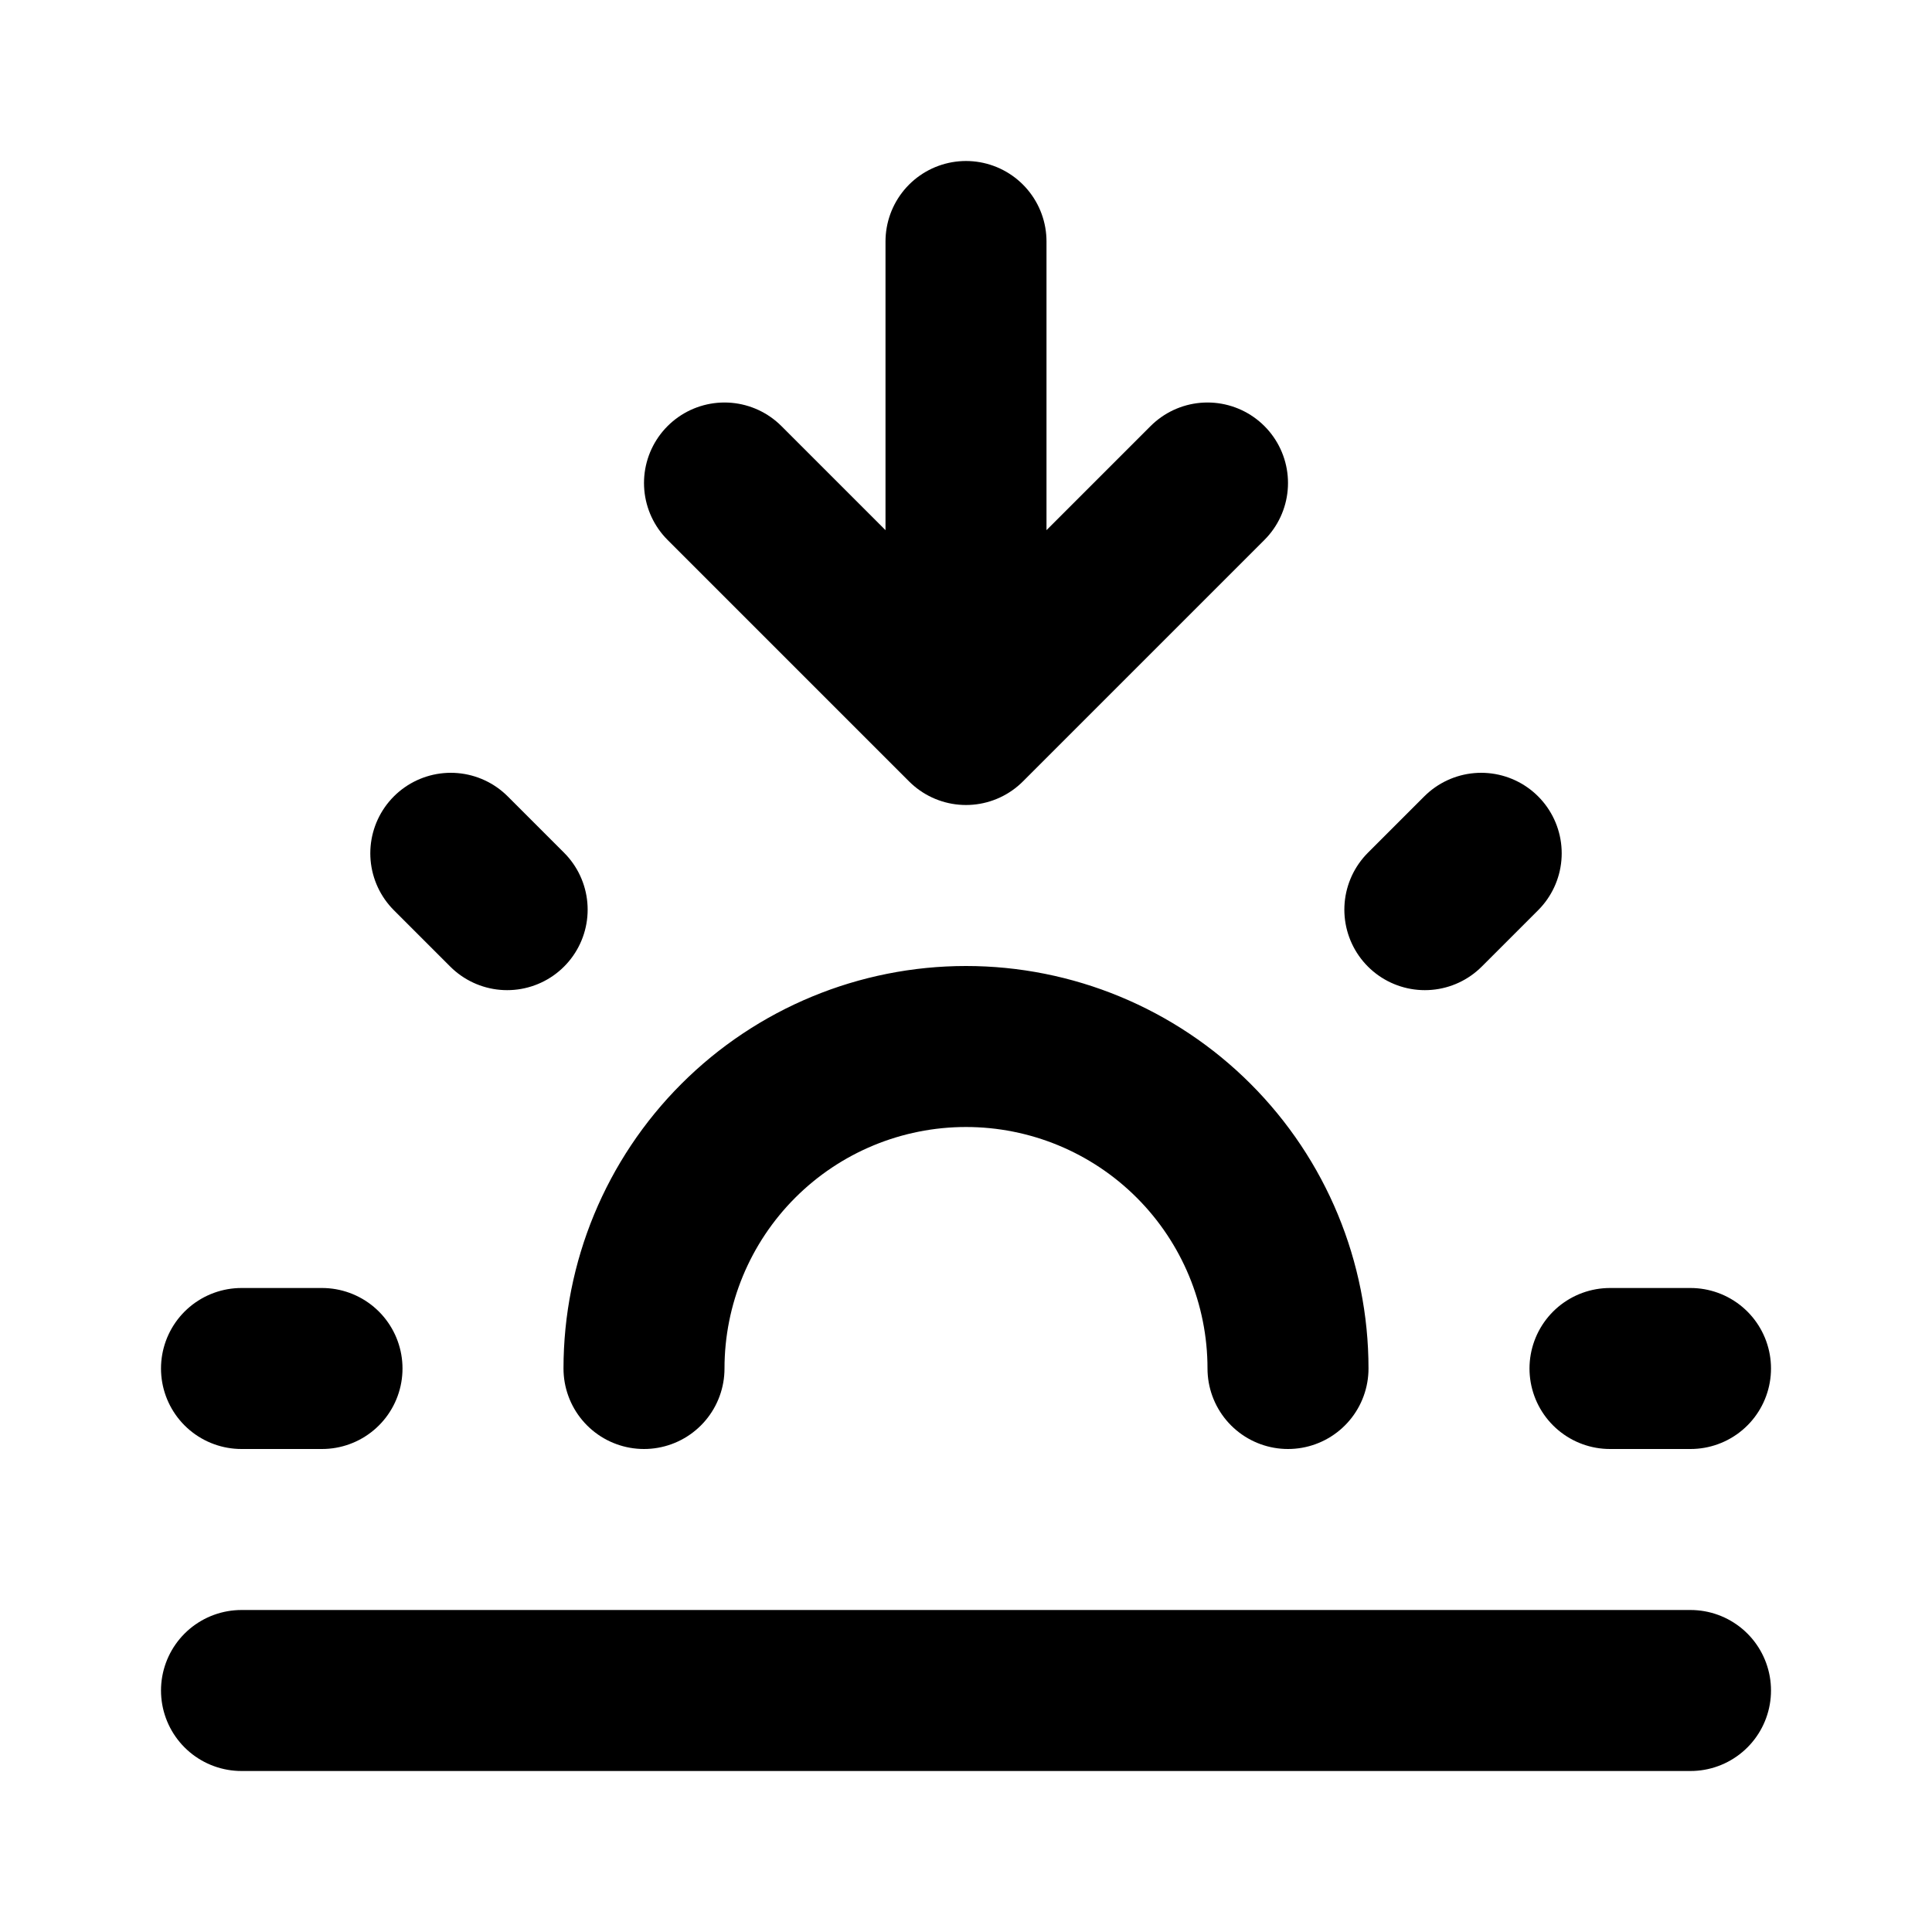 <svg width="24" height="24" viewBox="0 0 24 24" fill="none" xmlns="http://www.w3.org/2000/svg">
<g clip-path="url(#clip0_95_24)">
<path d="M3 17H4M20 17H21M5.6 10.6L6.3 11.3M18.4 10.6L17.7 11.3M8 17C8 15.939 8.421 14.922 9.172 14.171C9.922 13.421 10.939 13 12 13C13.061 13 14.078 13.421 14.828 14.171C15.579 14.922 16 15.939 16 17" stroke="black" stroke-width="2" stroke-linecap="round" stroke-linejoin="round"/>
<path d="M3 21H21" stroke="black" stroke-width="2" stroke-linecap="round" stroke-linejoin="round"/>
<path d="M12 3V9M12 9L15 6M12 9L9 6" stroke="black" stroke-width="2" stroke-linecap="round" stroke-linejoin="round"/>
</g>
<defs>
<clipPath id="clip0_95_24">
<rect width="24" height="24" fill="white"/>
</clipPath>
</defs>
</svg>
